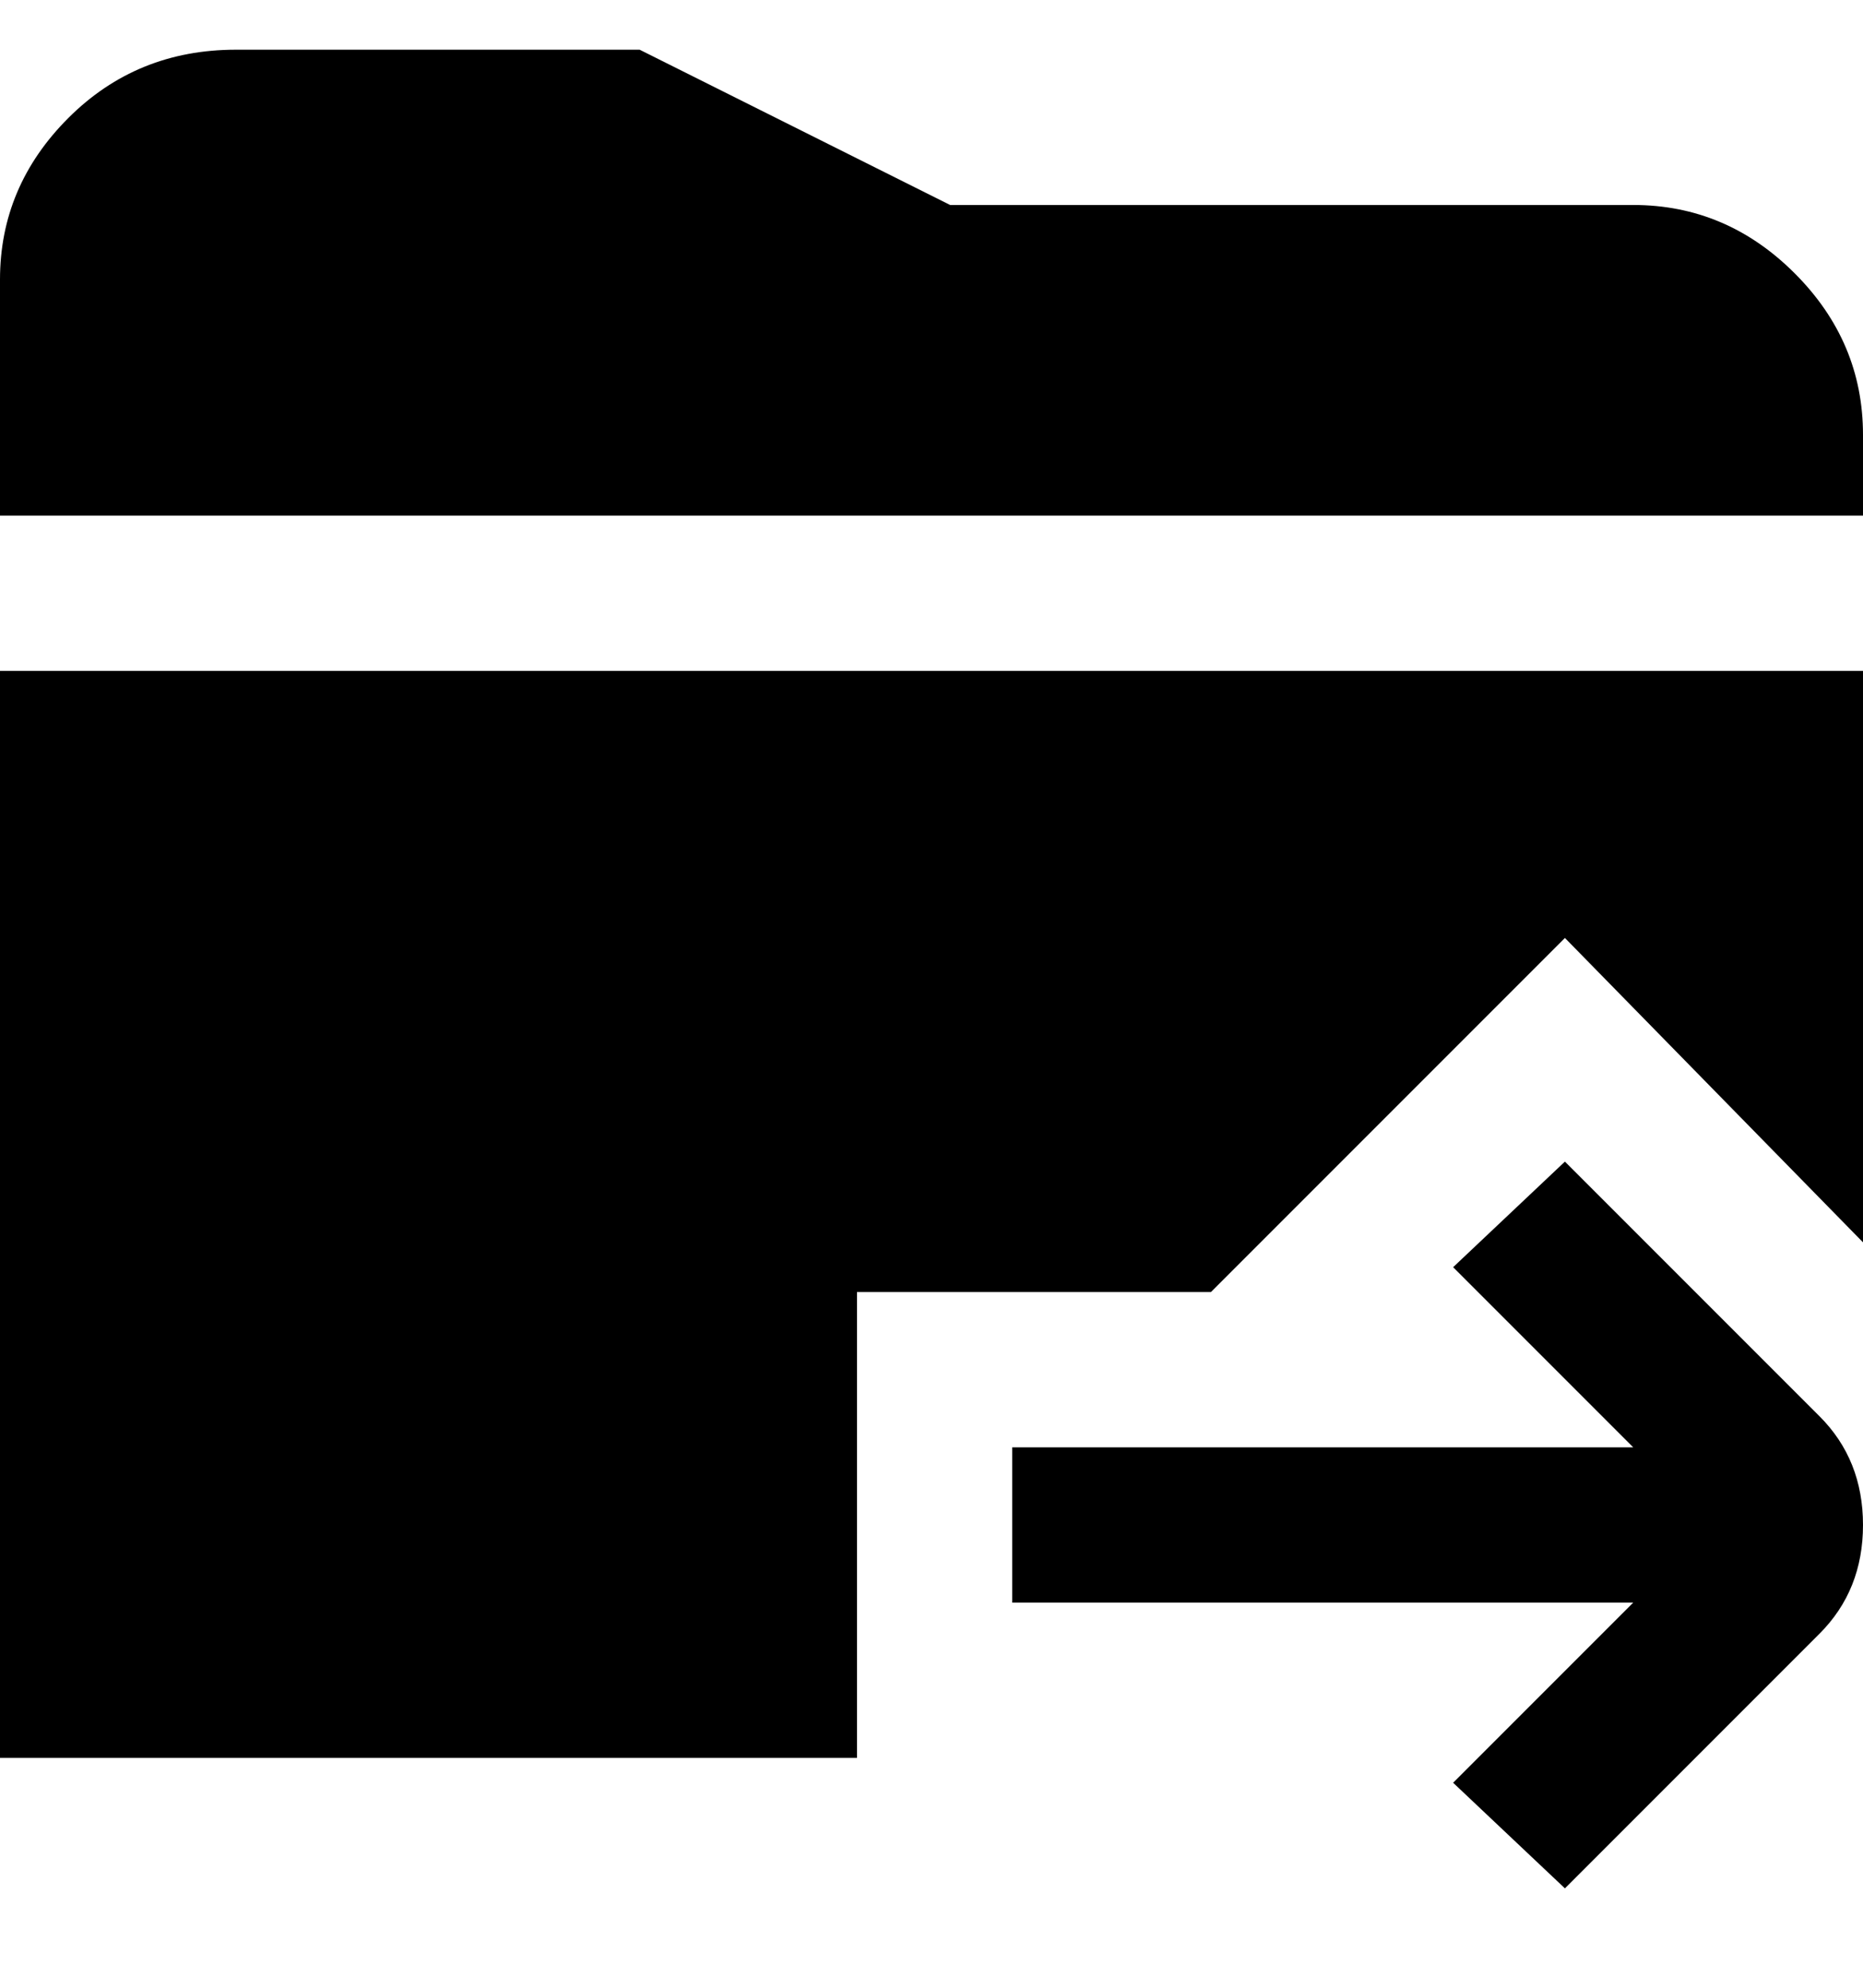 <svg viewBox="0 0 300 320" xmlns="http://www.w3.org/2000/svg"><path d="M293 228q7 7 7 17.5t-7 17.5l-41 41-18-17 29-29H163v-25h100l-29-29 18-17 41 41zM263 33H153L103 8H38Q22 8 11 19T0 45v38h300V70q0-15-11-26t-26-11zM0 283h138v-75h57l57-57 48 49v-92H0v175z"/></svg>